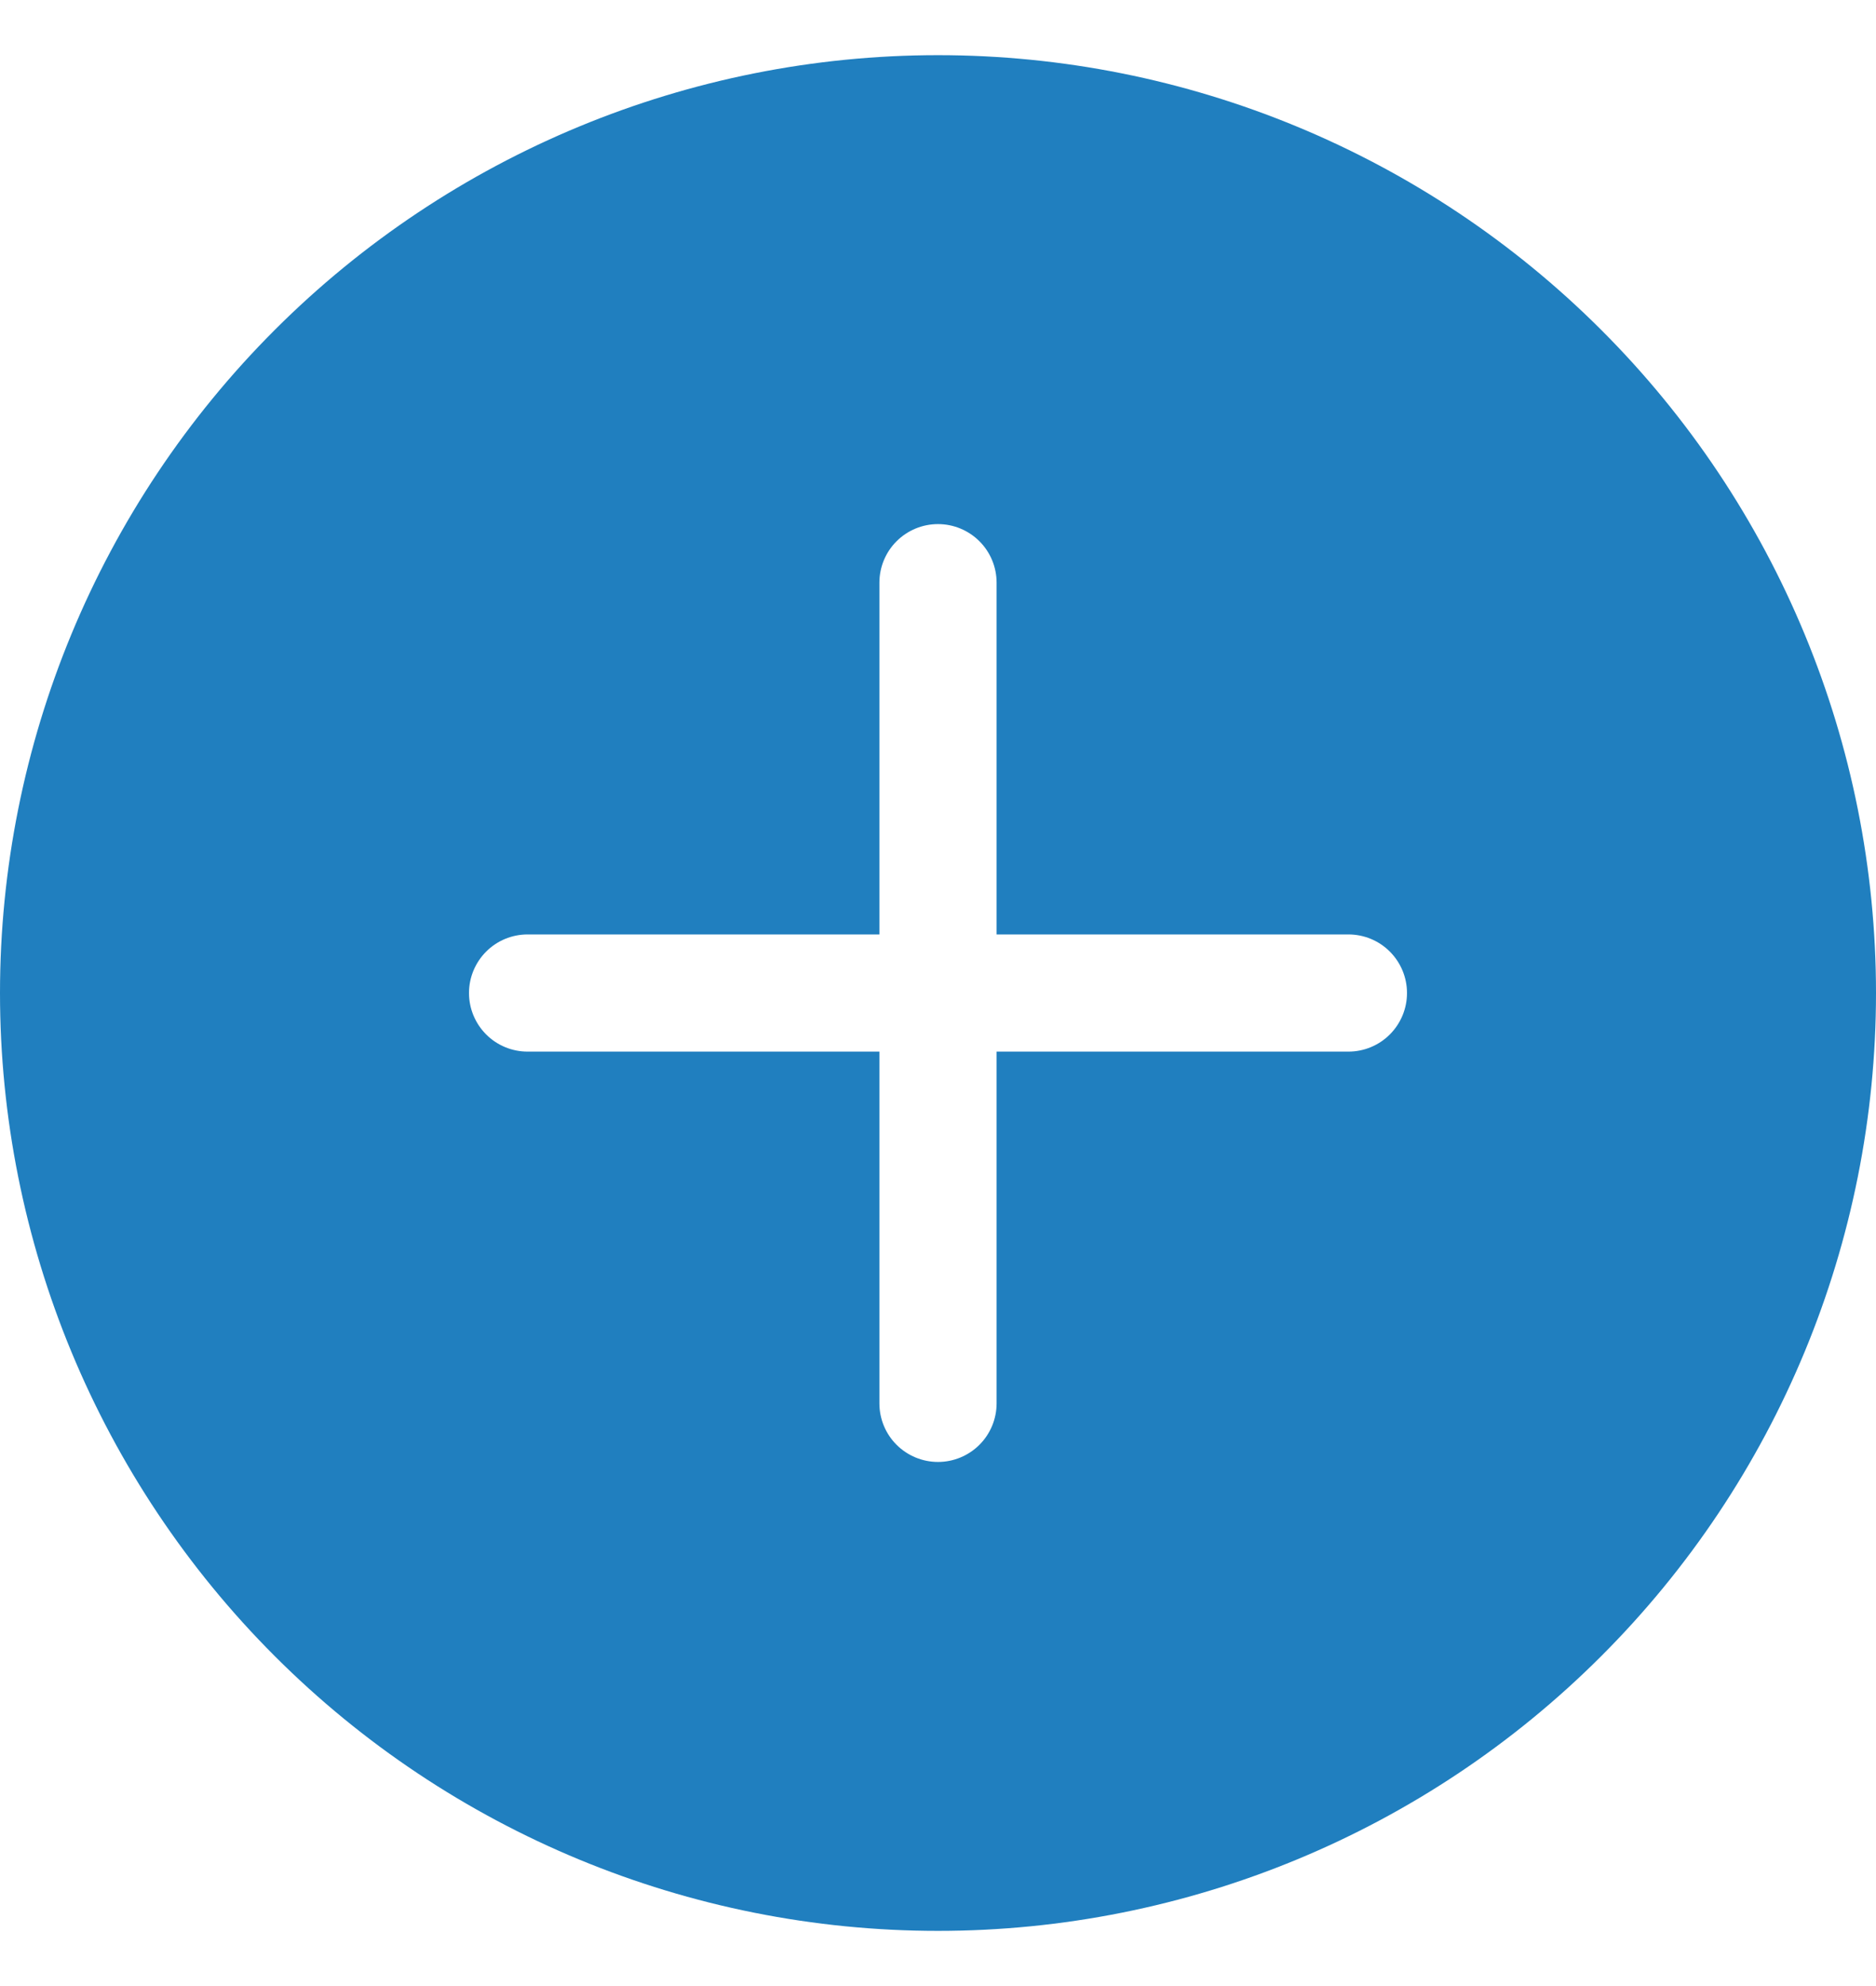 <svg width="17" height="18" viewBox="0 0 17 18" fill="none" xmlns="http://www.w3.org/2000/svg">
<g clip-path="url(#clip0_203_1326)">
<path d="M17 9C17 11.254 16.105 13.416 14.51 15.01C12.916 16.605 10.754 17.5 8.5 17.5C6.246 17.5 4.084 16.605 2.49 15.01C0.896 13.416 0 11.254 0 9C0 6.746 0.896 4.584 2.49 2.99C4.084 1.396 6.246 0.5 8.5 0.5C10.754 0.5 12.916 1.396 14.51 2.99C16.105 4.584 17 6.746 17 9ZM9.031 5.281C9.031 5.14 8.975 5.005 8.876 4.906C8.776 4.806 8.641 4.75 8.5 4.75C8.359 4.75 8.224 4.806 8.124 4.906C8.025 5.005 7.969 5.14 7.969 5.281V8.469H4.781C4.64 8.469 4.505 8.525 4.406 8.624C4.306 8.724 4.25 8.859 4.25 9C4.25 9.141 4.306 9.276 4.406 9.376C4.505 9.475 4.64 9.531 4.781 9.531H7.969V12.719C7.969 12.86 8.025 12.995 8.124 13.094C8.224 13.194 8.359 13.25 8.5 13.25C8.641 13.25 8.776 13.194 8.876 13.094C8.975 12.995 9.031 12.86 9.031 12.719V9.531H12.219C12.36 9.531 12.495 9.475 12.594 9.376C12.694 9.276 12.75 9.141 12.75 9C12.75 8.859 12.694 8.724 12.594 8.624C12.495 8.525 12.36 8.469 12.219 8.469H9.031V5.281Z" fill="#207FBF"/>
</g>
<defs>
<clipPath id="clip0_203_1326">
<rect width="17" height="17" fill="white" transform="translate(0 0.5)"/>
</clipPath>
</defs>
</svg>
